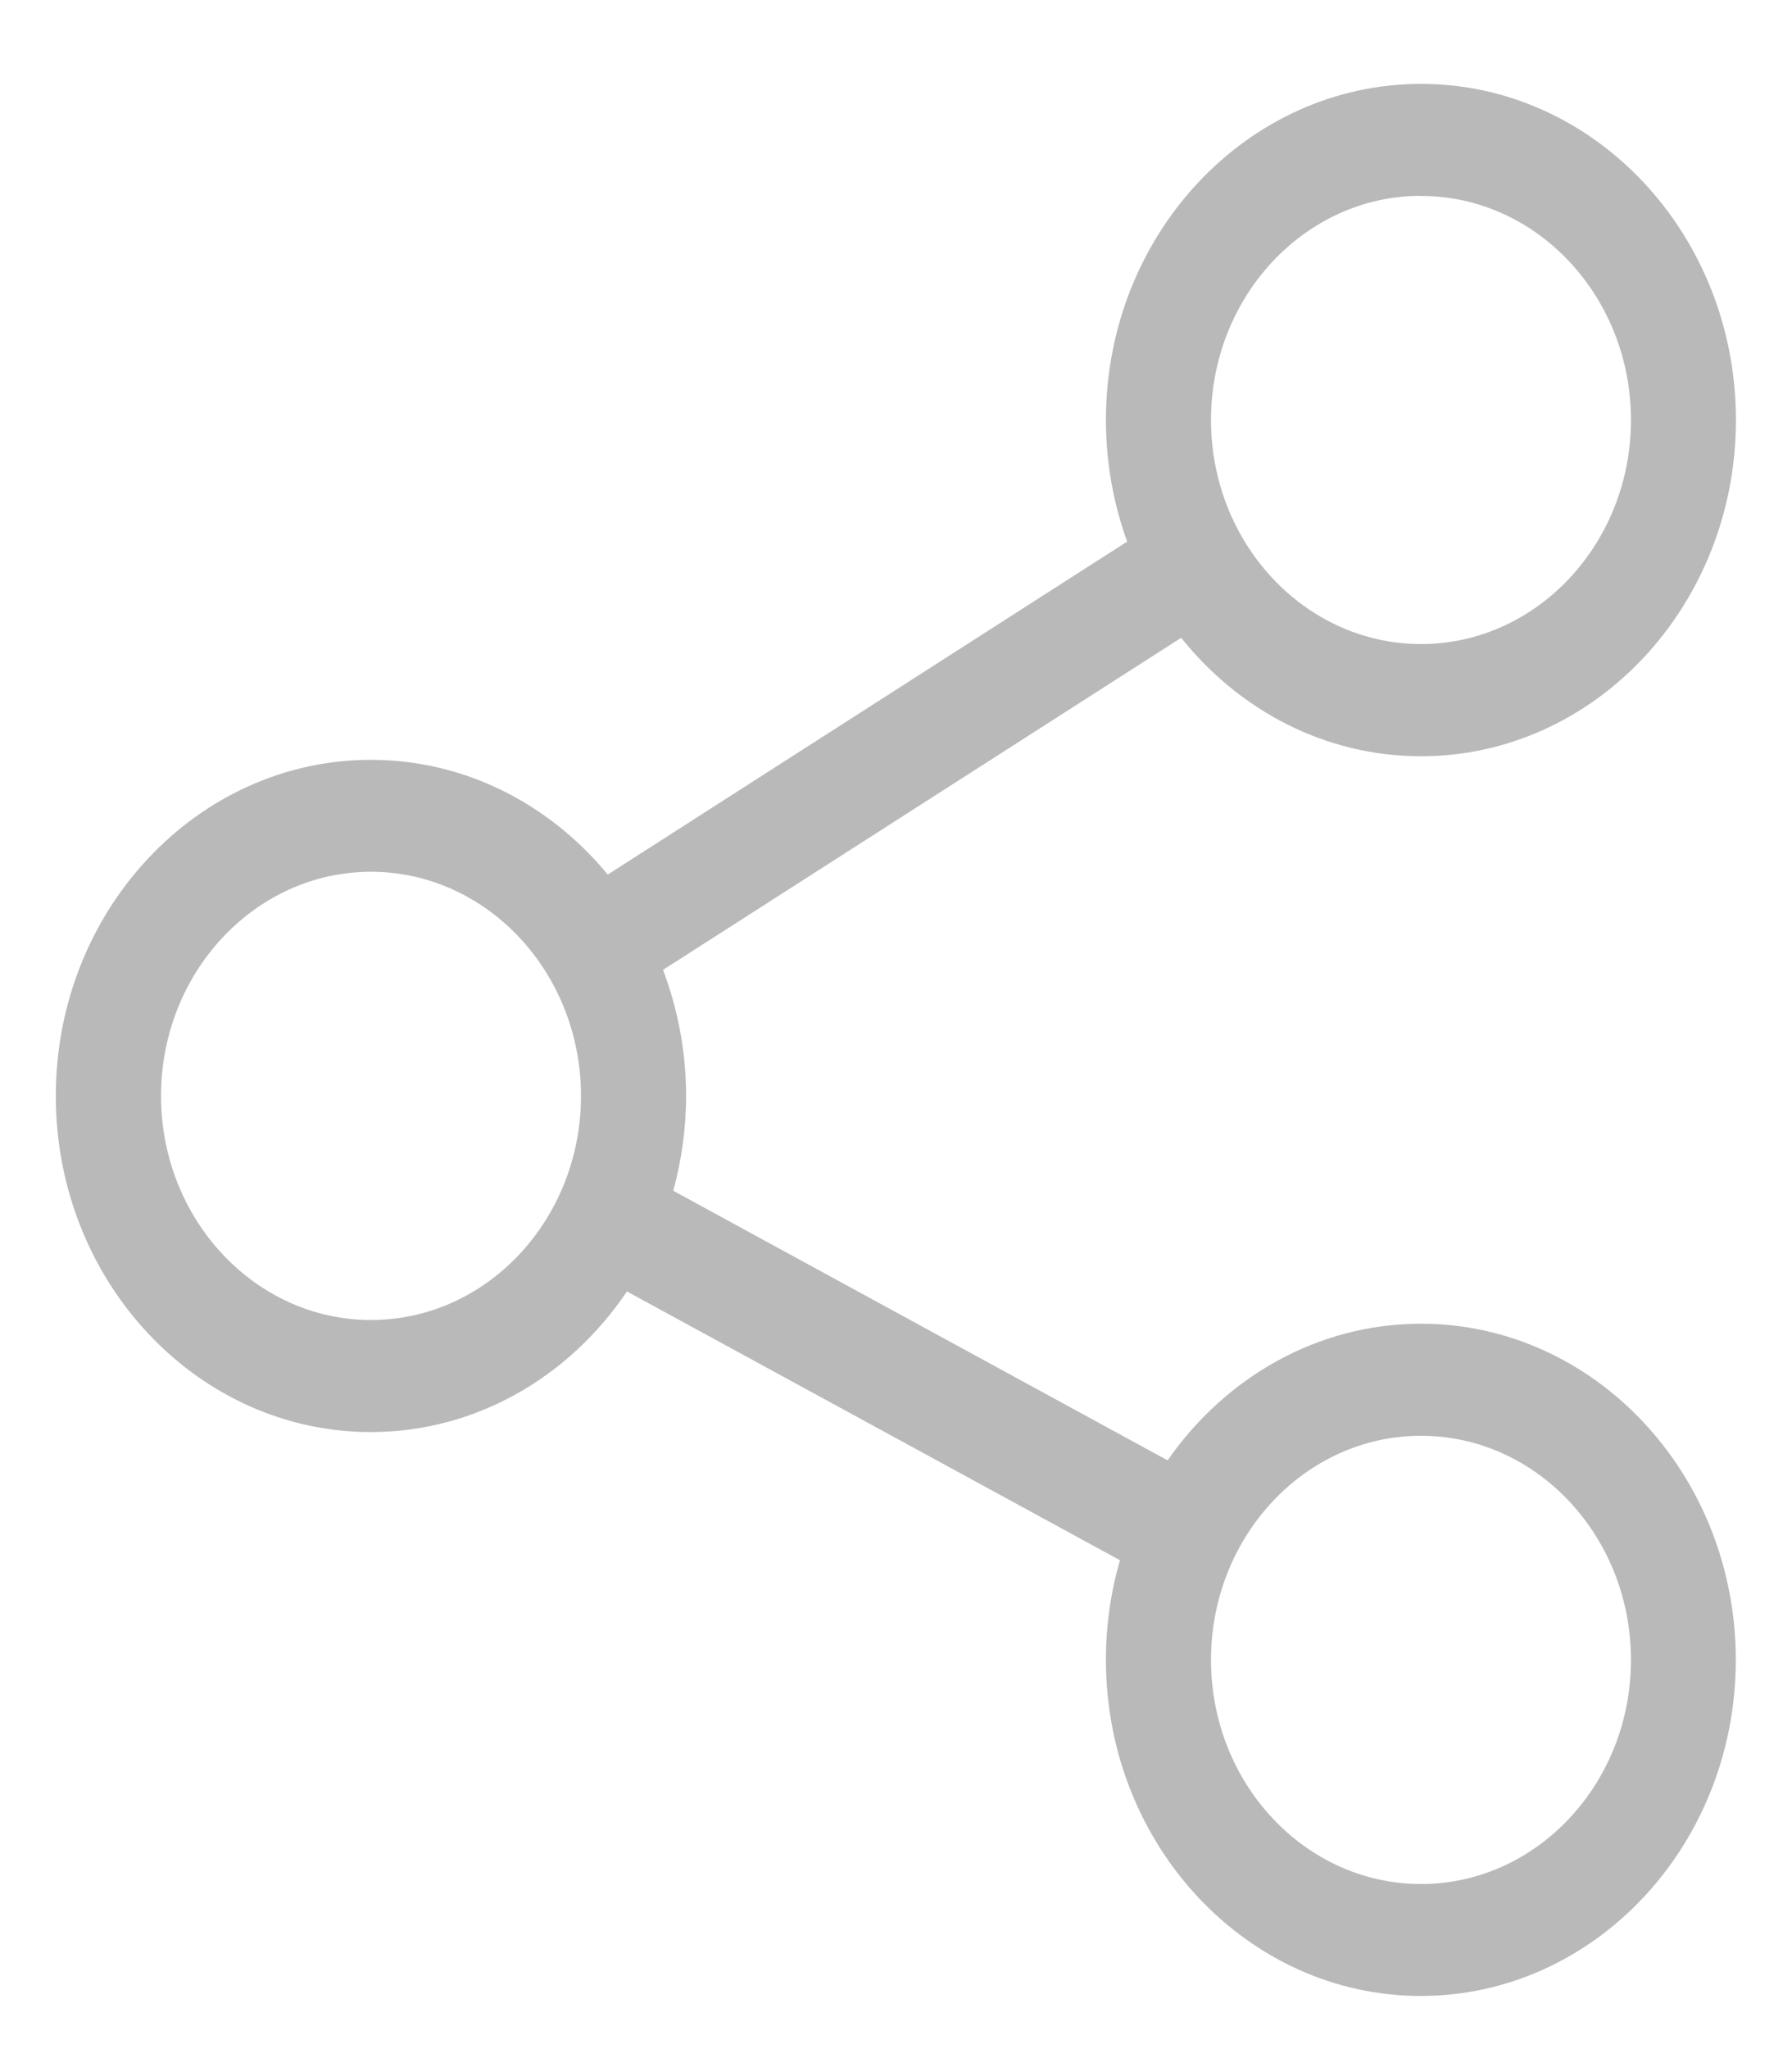 <svg xmlns="http://www.w3.org/2000/svg" width="14" height="16" fill="none" viewBox="0 0 14 16">
    <g clip-path="url(#clip0)">
        <path fill="#B9B9B9" d="M11.102 10.336c-.81 0-1.53.42-1.98 1.067L5.26 9.298c.064-.235.1-.484.1-.74 0-.348-.065-.68-.18-.985L9.228 4.98c.452.566 1.124.925 1.874.925 1.357 0 2.46-1.178 2.46-2.625S12.46.655 11.102.655 8.64 1.832 8.64 3.279c0 .335.059.655.166.95l-4.058 2.6c-.452-.549-1.114-.896-1.85-.896C1.54 5.933.436 7.11.436 8.558c0 1.447 1.104 2.624 2.461 2.624.824 0 1.554-.434 2.001-1.098l3.852 2.099c-.072.246-.11.507-.11.778 0 1.447 1.104 2.624 2.46 2.624 1.357 0 2.461-1.177 2.461-2.624s-1.103-2.625-2.46-2.625zm0-8.806c.904 0 1.64.785 1.64 1.75 0 .964-.736 1.749-1.64 1.749-.905 0-1.641-.785-1.641-1.75 0-.964.736-1.75 1.64-1.75zm-8.204 8.777c-.904 0-1.64-.785-1.64-1.75 0-.964.736-1.75 1.64-1.75.905 0 1.641.786 1.641 1.75 0 .965-.736 1.75-1.64 1.75zm8.204 4.404c-.905 0-1.641-.785-1.641-1.75s.736-1.75 1.64-1.75c.905 0 1.641.785 1.641 1.75s-.736 1.75-1.64 1.75z"/>
    </g>
    <defs>
        <clipPath id="clip0">
            <path fill="#fff" d="M0 0H14V14.931H0z" transform="translate(0 .655)"/>
        </clipPath>
    </defs>
</svg>

